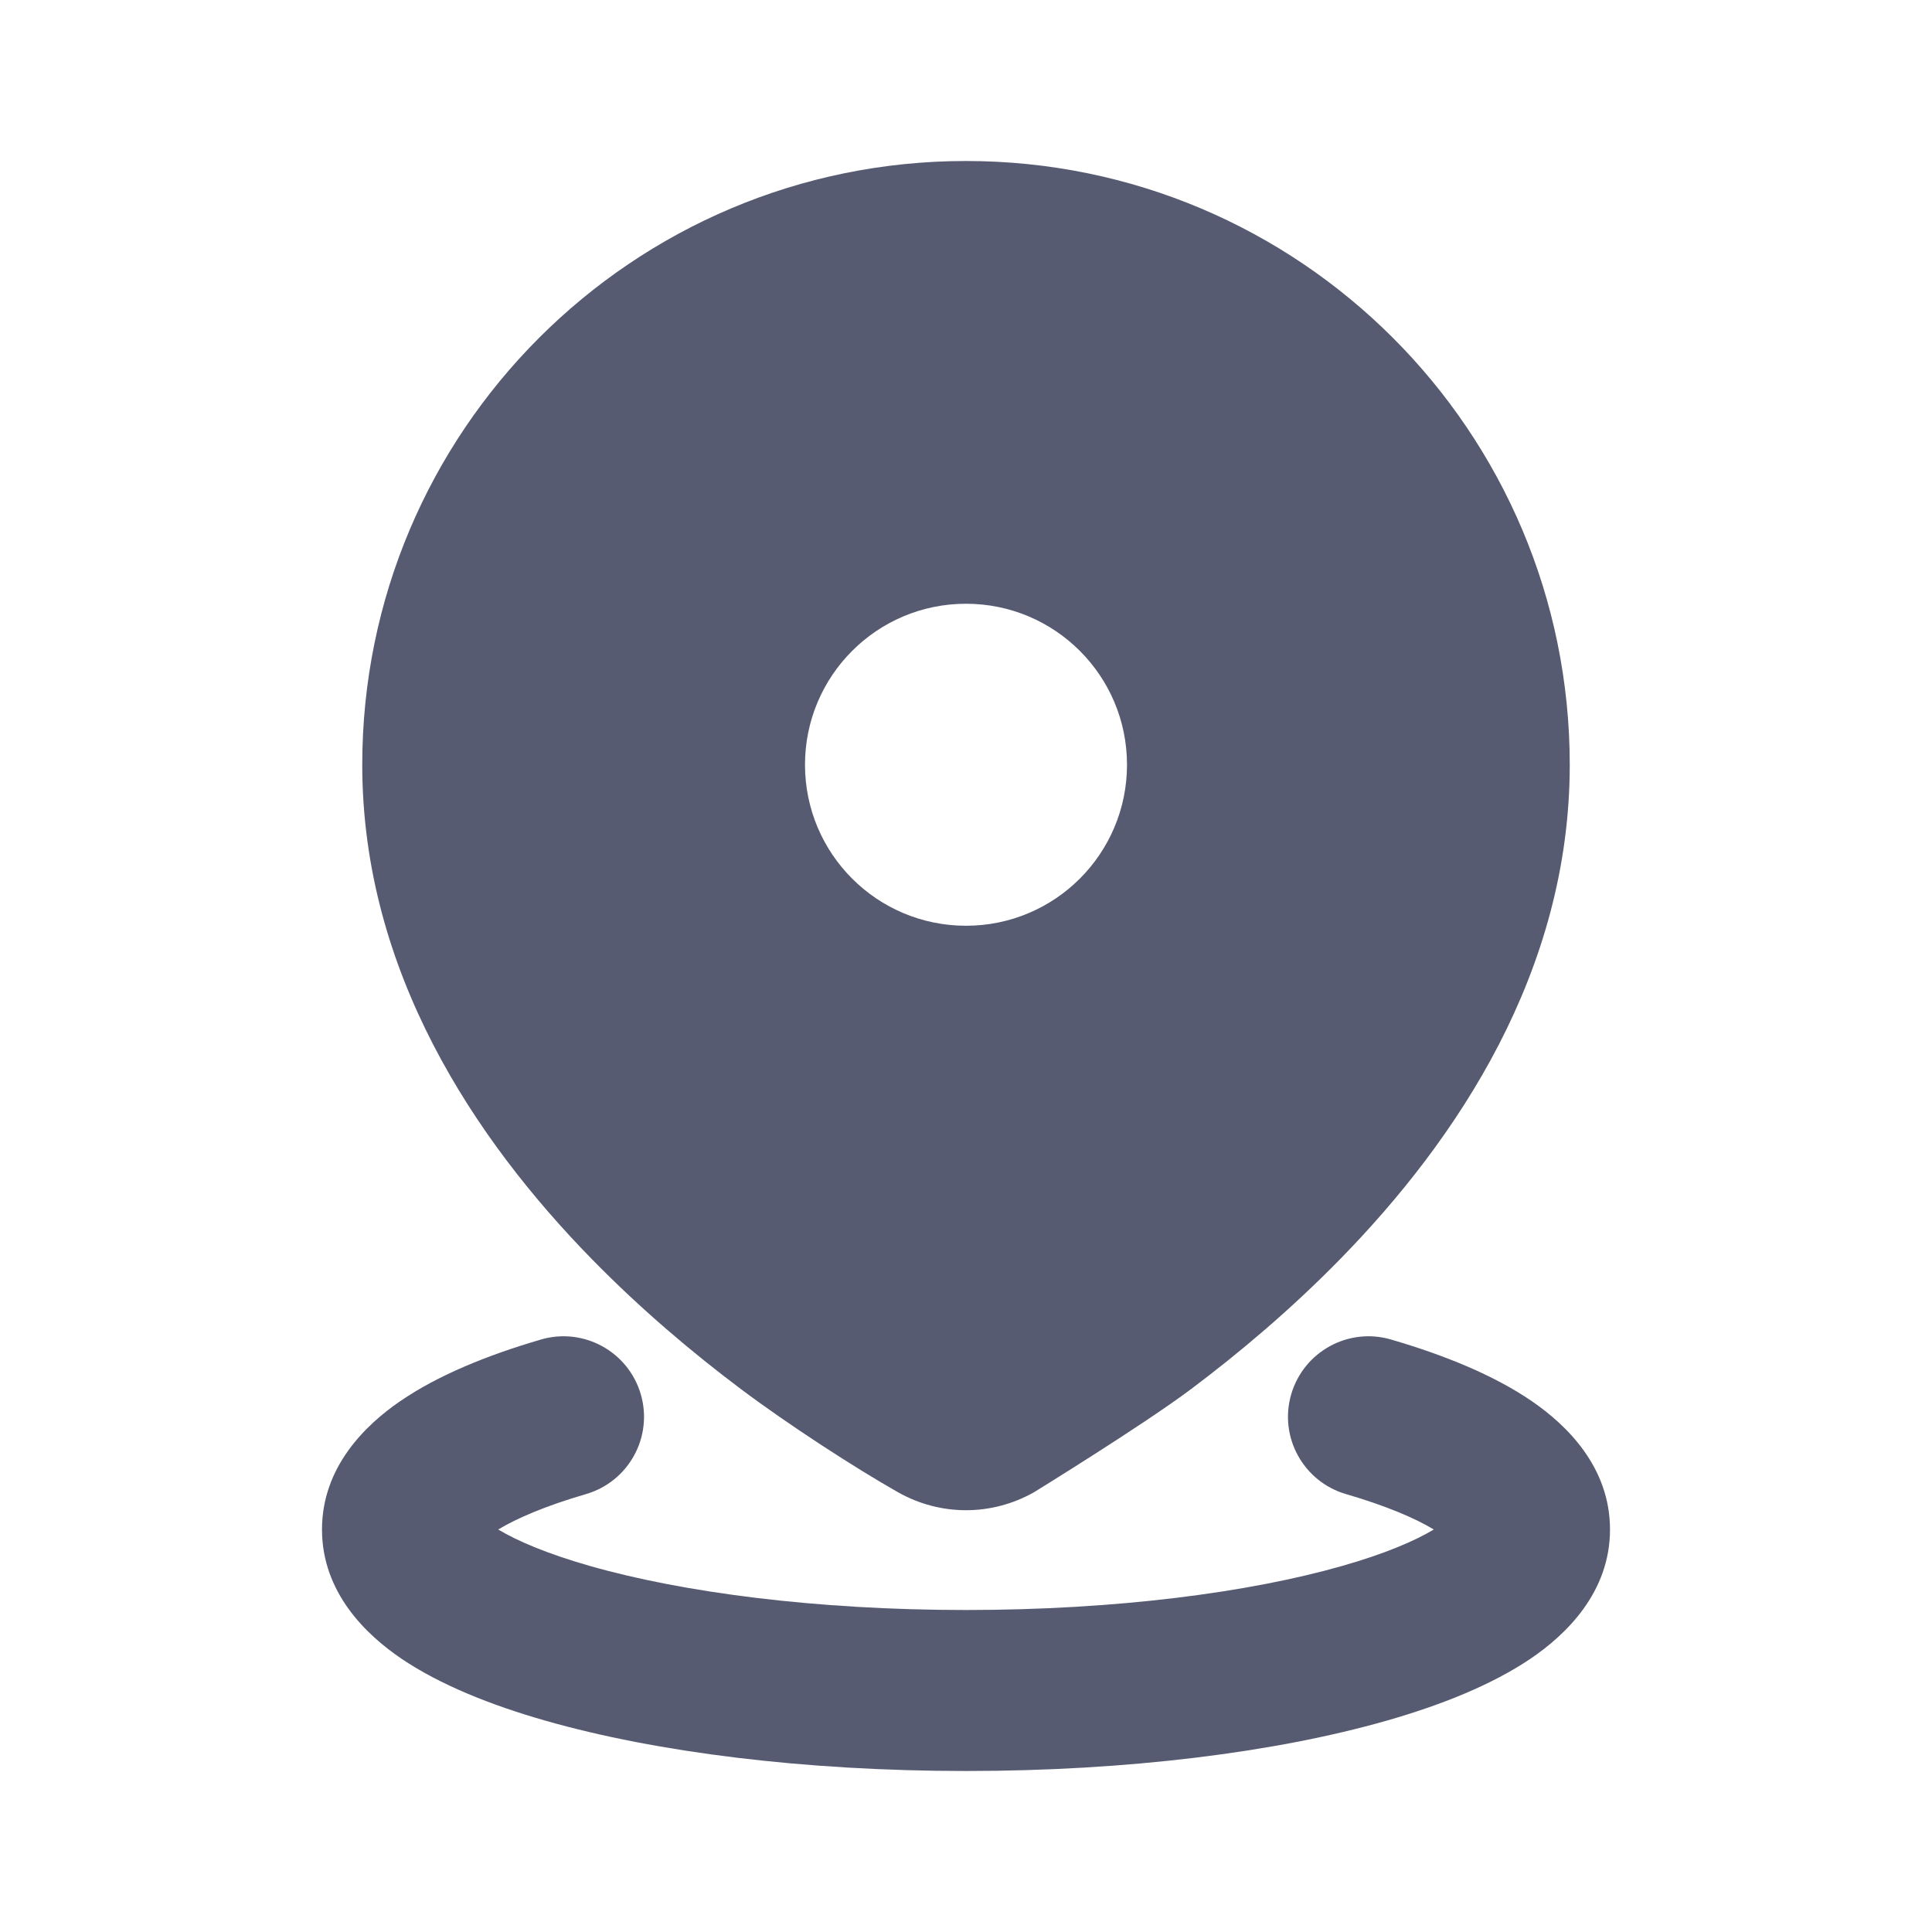 <?xml version="1.0" encoding="UTF-8"?>
<!-- Uploaded to: SVG Repo, www.svgrepo.com, Generator: SVG Repo Mixer Tools -->
<svg width="800px" height="800px" viewBox="0 0 24 24" version="1.1" xmlns="http://www.w3.org/2000/svg" xmlns:xlink="http://www.w3.org/1999/xlink">
    <title>location_2_fill</title>
    <g id="页面-1" stroke="none" stroke-width="1" fill="none" fill-rule="evenodd">
        <g id="location_2_fill">
            <path d="M24,0 L24,24 L0,24 L0,0 L24,0 Z M12.593,23.258 L12.582,23.26 L12.511,23.295 L12.492,23.299 L12.492,23.299 L12.477,23.295 L12.406,23.26 C12.396,23.256 12.387,23.259 12.382,23.265 L12.378,23.276 L12.361,23.703 L12.366,23.723 L12.377,23.736 L12.48,23.81 L12.495,23.814 L12.495,23.814 L12.507,23.81 L12.611,23.736 L12.623,23.72 L12.623,23.72 L12.627,23.703 L12.61,23.276 C12.608,23.266 12.601,23.259 12.593,23.258 L12.593,23.258 Z M12.858,23.145 L12.845,23.147 L12.66,23.24 L12.65,23.25 L12.65,23.25 L12.647,23.261 L12.665,23.691 L12.67,23.703 L12.67,23.703 L12.678,23.71 L12.879,23.803 C12.891,23.807 12.902,23.803 12.908,23.795 L12.912,23.781 L12.878,23.167 C12.875,23.155 12.867,23.147 12.858,23.145 L12.858,23.145 Z M12.143,23.147 C12.133,23.142 12.122,23.145 12.116,23.153 L12.11,23.167 L12.076,23.781 C12.075,23.793 12.083,23.802 12.093,23.805 L12.108,23.803 L12.309,23.71 L12.319,23.702 L12.319,23.702 L12.323,23.691 L12.34,23.261 L12.337,23.249 L12.337,23.249 L12.328,23.24 L12.143,23.147 Z" id="MingCute" fill-rule="nonzero">

</path>
            <path d="M6.72,16.64 C7.25,16.485 7.805,16.79 7.96,17.32 C8.115,17.85 7.81,18.405 7.28,18.56 C6.779,18.706 6.419,18.861 6.189,19 C6.427,19.143 6.803,19.303 7.325,19.452 C8.48,19.782 10.133,20 12,20 C13.867,20 15.52,19.782 16.675,19.452 C17.198,19.303 17.573,19.143 17.811,19 C17.581,18.861 17.221,18.706 16.72,18.56 C16.19,18.405 15.885,17.85 16.04,17.32 C16.195,16.79 16.75,16.485 17.28,16.64 C17.948,16.835 18.561,17.085 19.029,17.406 C19.465,17.705 20,18.226 20,19 C20,19.783 19.452,20.308 19.01,20.607 C18.532,20.929 17.907,21.18 17.224,21.375 C15.846,21.769 13.999,22 12,22 C10.001,22 8.154,21.769 6.776,21.375 C6.093,21.18 5.468,20.929 4.99,20.607 C4.548,20.308 4,19.783 4,19 C4,18.226 4.535,17.705 4.971,17.406 C5.439,17.085 6.052,16.835 6.72,16.64 Z M12,2 C16.142,2 19.5,5.358 19.5,9.5 C19.5,12.068 18.101,14.156 16.65,15.639 C16.035,16.268 15.391,16.809 14.797,17.255 C14.203,17.701 12.845,18.537 12.845,18.537 C12.318,18.835 11.682,18.835 11.155,18.537 C10.627,18.238 9.797,17.701 9.203,17.255 C8.609,16.809 7.965,16.268 7.35,15.639 C5.9,14.156 4.5,12.068 4.5,9.5 C4.5,5.358 7.858,2 12,2 Z M12,7.5 C10.895,7.5 10,8.395 10,9.5 C10,10.605 10.895,11.5 12,11.5 C13.105,11.5 14,10.605 14,9.5 C14,8.395 13.105,7.5 12,7.5 Z" id="形状" fill="#575b71" fill-rule="nonzero">

</path>
        </g>
    </g>
</svg>